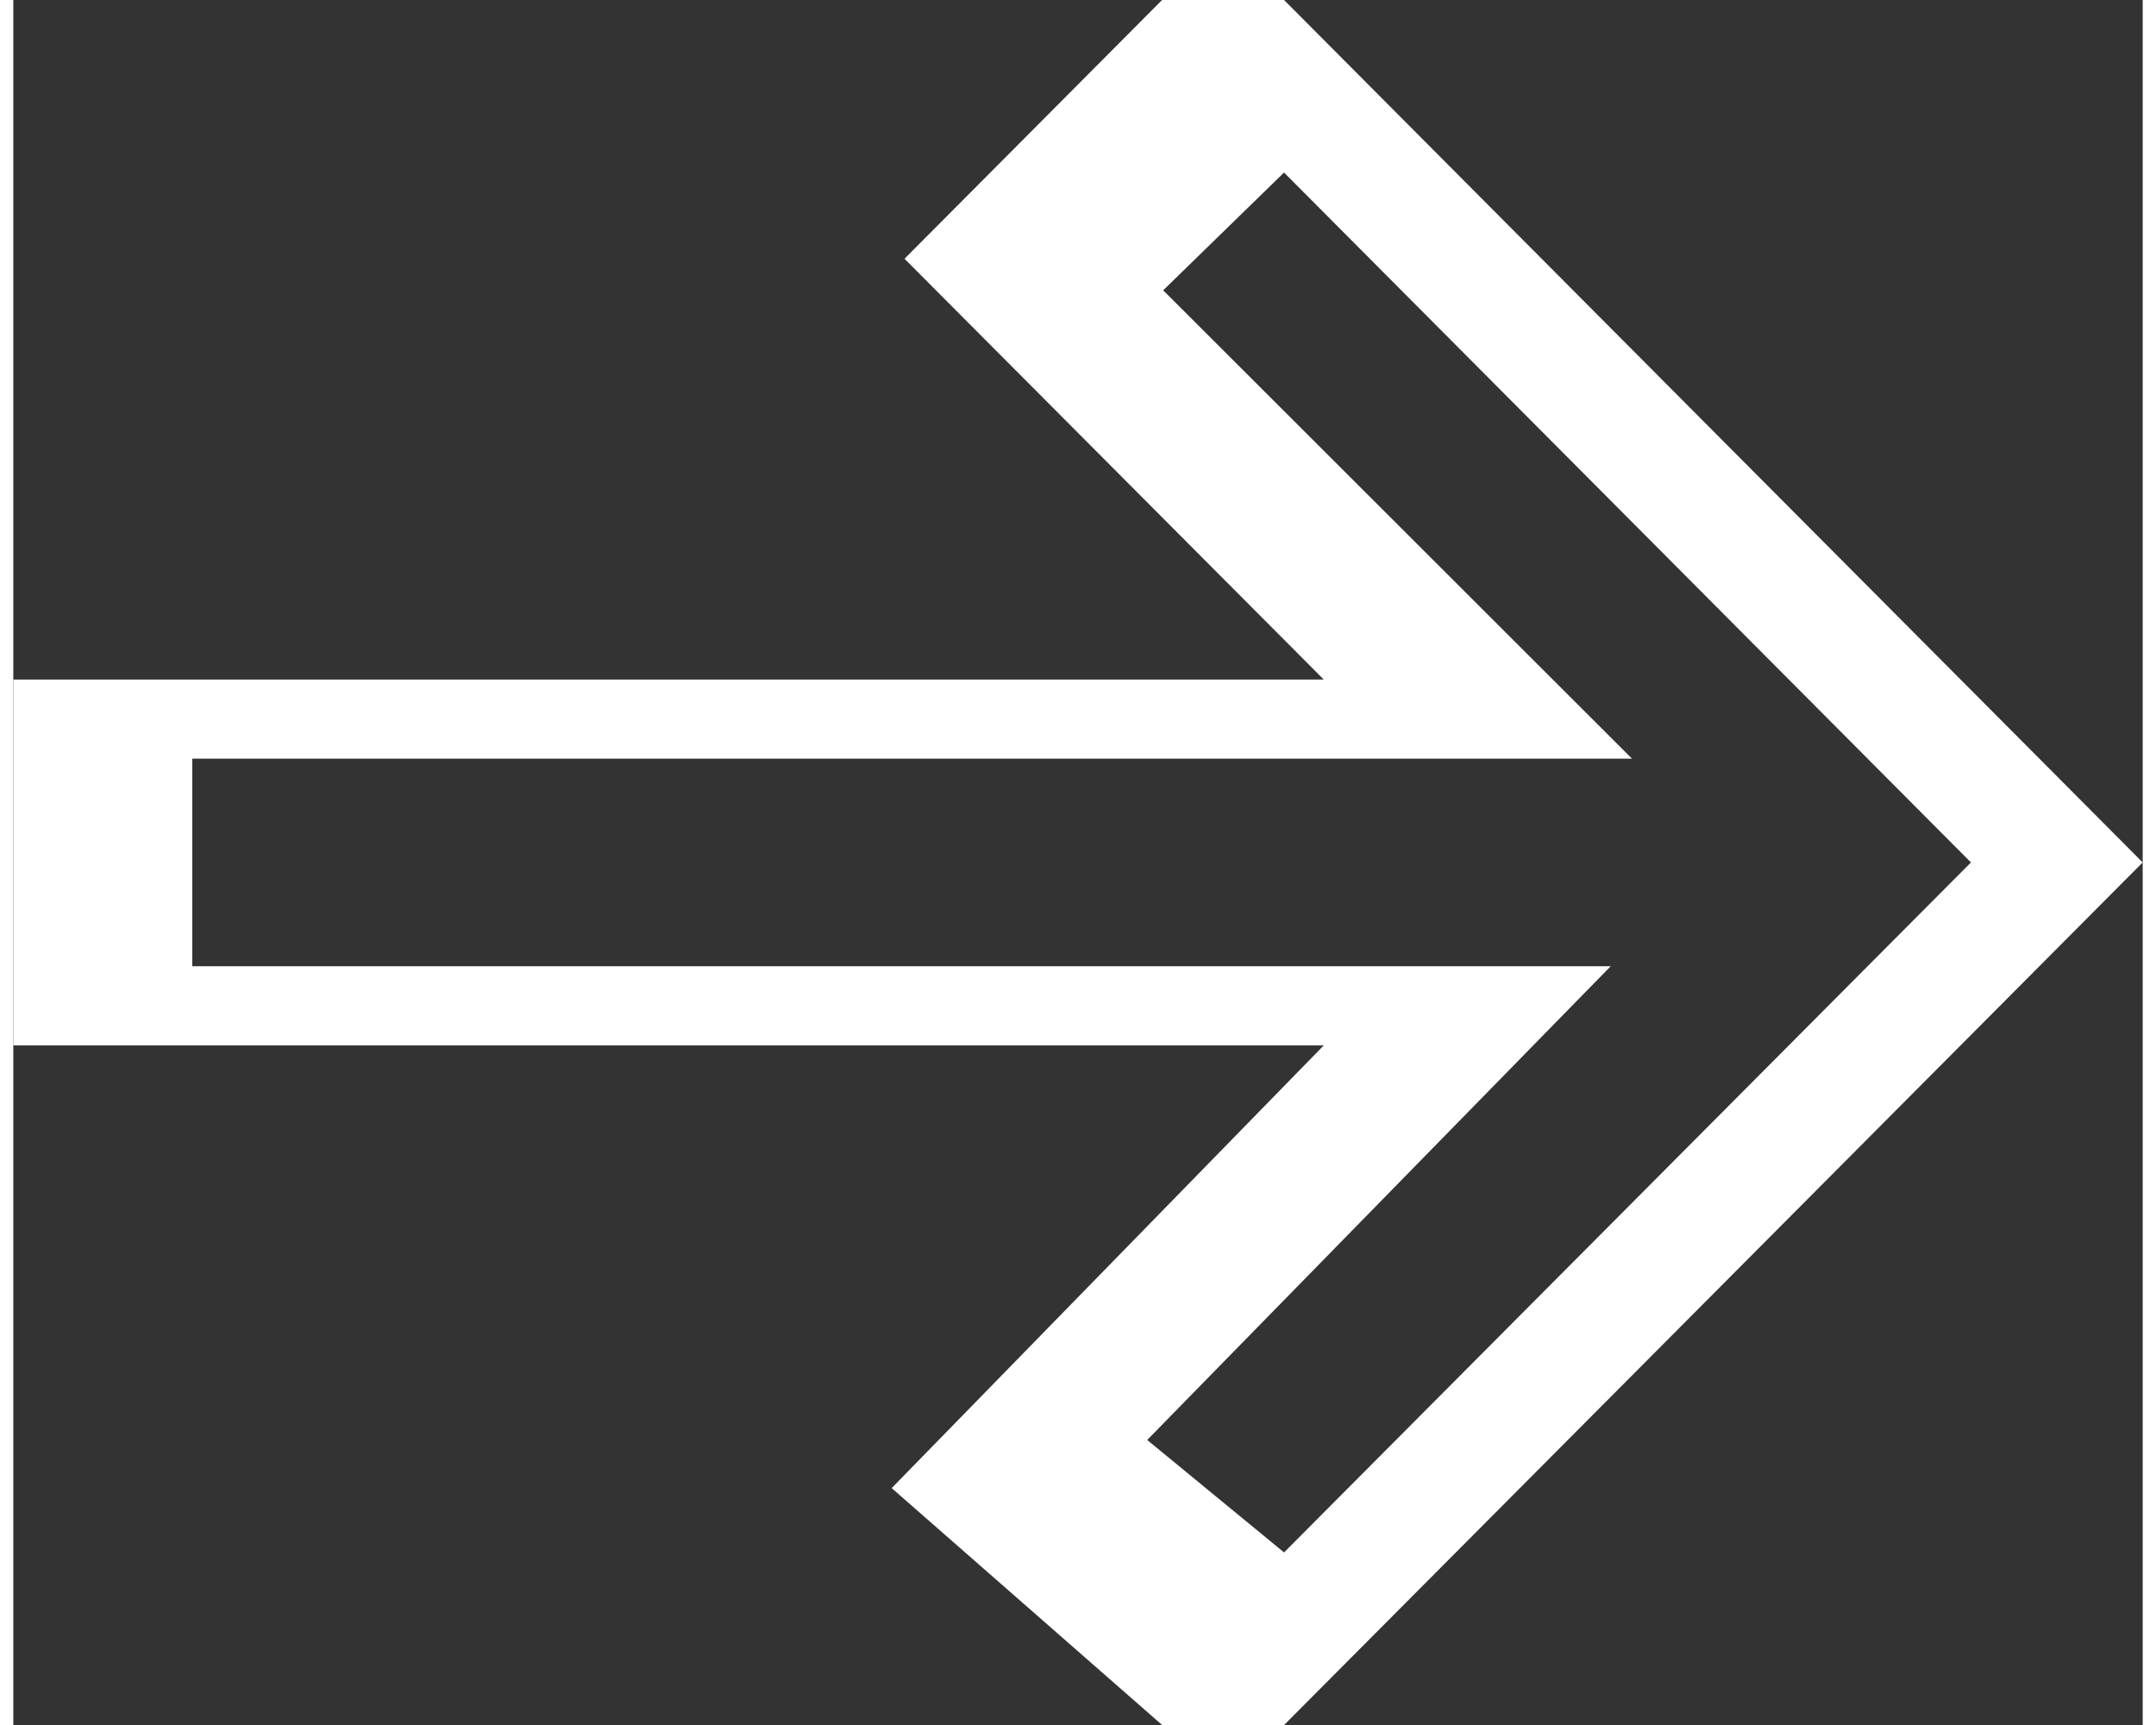 <?xml version="1.0" encoding="iso-8859-1"?>
<!-- Generator: Adobe Illustrator 19.1.0, SVG Export Plug-In . SVG Version: 6.00 Build 0)  -->
<!DOCTYPE svg PUBLIC "-//W3C//DTD SVG 1.1//EN" "http://www.w3.org/Graphics/SVG/1.1/DTD/svg11.dtd">
<svg version="1.1" xmlns="http://www.w3.org/2000/svg" xmlns:xlink="http://www.w3.org/1999/xlink" x="0px" y="0px"
	 viewBox="0 0 100 81" style="enable-background:new 0 0 100 81;" xml:space="preserve" width="30" height="24">
<rect x="0" y="0" width="100" height="81" fill="#333333" stroke="none"/>
<g id="block-arrow-right">
	<path fill="#ffffff" d="M5.701,49.09H61.54L41.25,69.876L53.95,81h5.729L100,40.497L59.677,0l-5.728,0L41.853,12.15L61.54,31.908H5.702H0L0,49.09
		H5.701z M8.404,35.624h67.613L54,13.632l5.676-5.531l32.259,32.396L59.677,72.896l-6.427-5.28l21.767-22.245H8.404v-7.738V35.624z"
		/>
</g>
<g id="Layer_1">
</g>
</svg>
